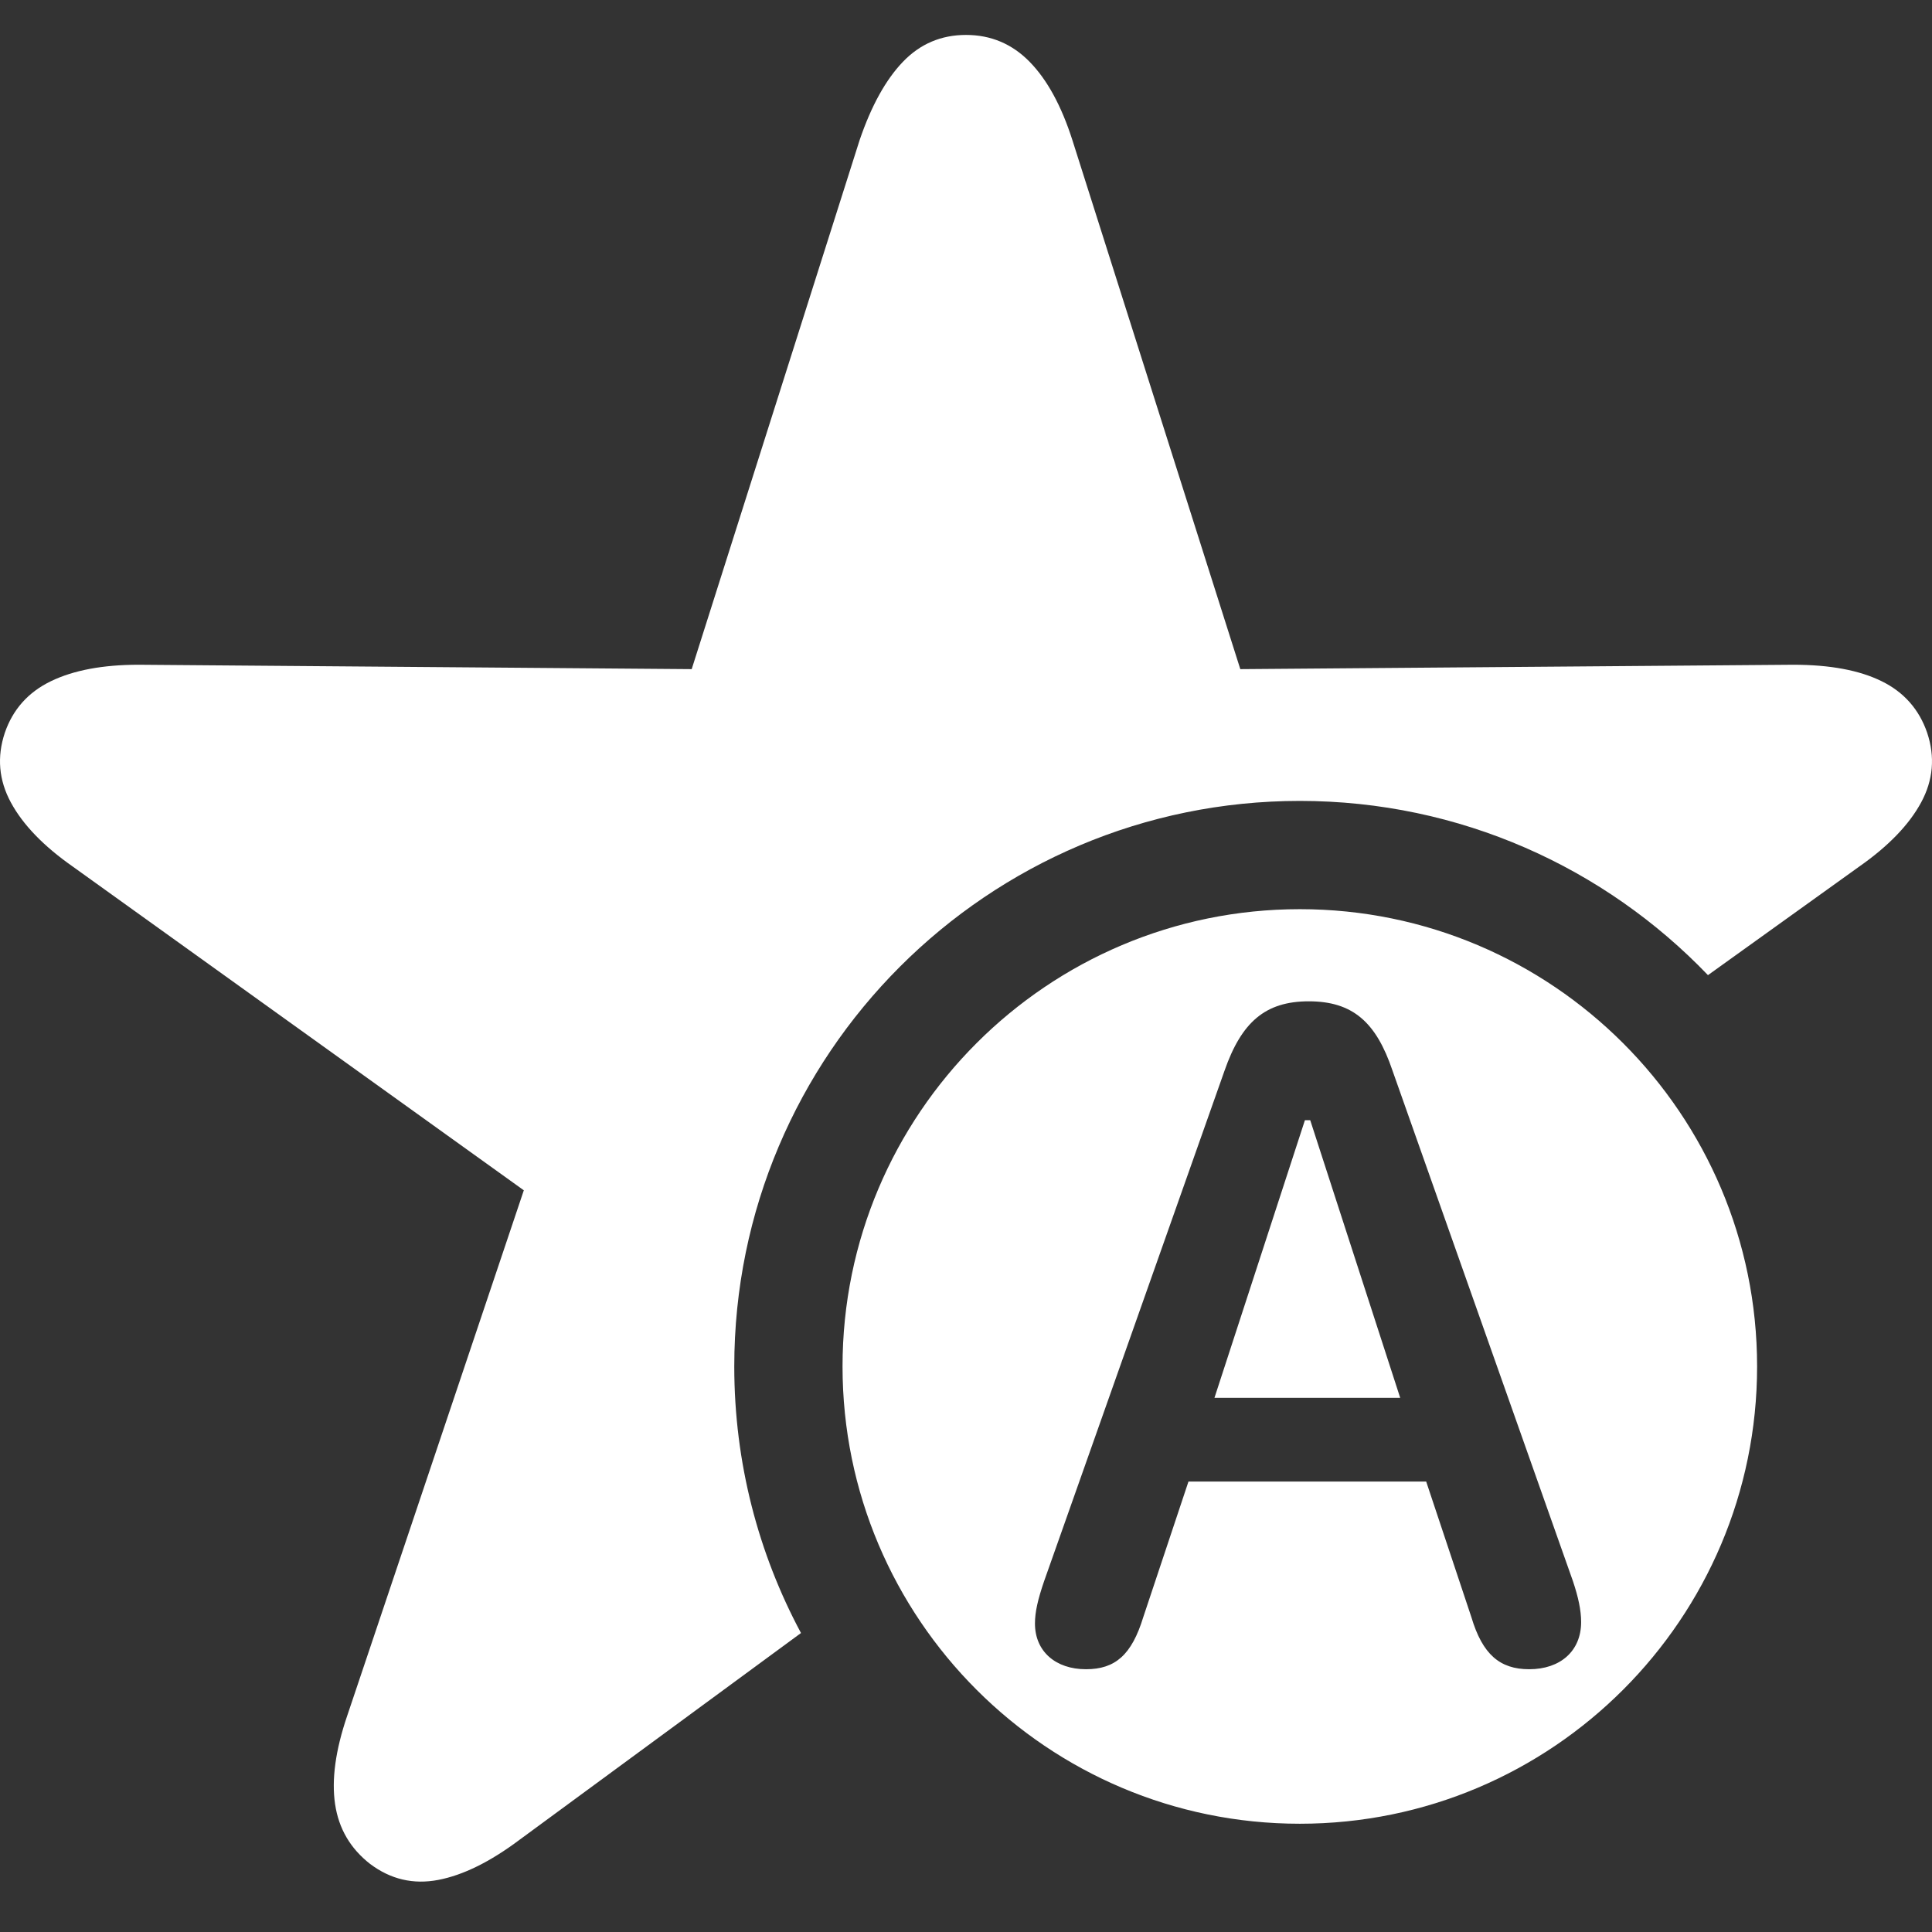<?xml version="1.0" encoding="UTF-8" standalone="no"?>
<!DOCTYPE svg PUBLIC "-//W3C//DTD SVG 1.1//EN" "http://www.w3.org/Graphics/SVG/1.1/DTD/svg11.dtd">
<svg width="100%" height="100%" viewBox="0 0 2000 2000" version="1.1" xmlns="http://www.w3.org/2000/svg" xmlns:xlink="http://www.w3.org/1999/xlink" xml:space="preserve" xmlns:serif="http://www.serif.com/" style="fill-rule:evenodd;clip-rule:evenodd;stroke-linejoin:round;stroke-miterlimit:2;">
    <rect x="0" y="0" width="2000" height="2000" fill="#333333" stroke="none"/>
    <path d="M829.189,1690.5L537.71,1904.63C507.421,1927.35 479.404,1941.17 453.657,1946.09C427.912,1951.01 404.438,1945.52 383.235,1929.62C362.79,1913.72 350.674,1893.09 346.888,1867.72C343.101,1842.35 347.266,1811.87 359.382,1776.28L542.253,1232.21L75.421,897.138C45.131,875.935 23.739,853.785 11.245,830.689C-1.249,807.595 -3.332,783.552 4.998,758.563C13.327,734.331 29.229,716.536 52.704,705.178C76.178,693.82 106.467,688.141 143.57,688.141L716.038,692.684L889.822,145.205C901.939,109.615 916.894,82.544 934.688,63.992C952.484,45.44 974.254,36.163 999.999,36.163C1025.75,36.163 1047.71,45.44 1065.88,63.992C1084.05,82.544 1098.82,109.615 1110.18,145.205L1283.96,692.684L1856.43,688.141C1894.29,688.141 1924.77,693.82 1947.86,705.178C1970.96,716.536 1986.67,734.331 1995,758.563C2003.33,783.552 2001.25,807.595 1988.75,830.689C1976.26,853.785 1954.87,875.935 1924.58,897.138L1768.08,1009.46C1661.49,898.326 1511.55,829.1 1345.56,829.1C1022.44,829.1 760.112,1091.43 760.112,1414.55C760.112,1514.3 785.111,1608.25 829.189,1690.5ZM1345.56,941.174C1606.83,941.174 1818.94,1153.29 1818.94,1414.55C1818.94,1675.81 1606.83,1887.93 1345.56,1887.93C1084.3,1887.93 872.186,1675.81 872.186,1414.55C872.186,1153.29 1084.3,941.174 1345.56,941.174ZM1124.19,1727.98C1154.58,1727.98 1171.52,1713.03 1183.47,1674.18L1230.3,1533.7L1476.38,1533.7L1523.2,1674.18C1534.66,1712.54 1552.59,1727.98 1582.98,1727.98C1615.36,1727.98 1636.78,1709.05 1636.78,1679.16C1636.78,1666.71 1633.79,1653.26 1628.31,1636.82L1441.51,1108.29C1424.57,1057.98 1400.16,1036.56 1354.83,1036.56C1309.5,1036.56 1285.09,1058.48 1267.66,1108.29L1080.86,1636.82C1074.38,1655.75 1071.39,1668.7 1071.39,1680.65C1071.39,1709.55 1092.81,1727.98 1124.19,1727.98ZM1257.2,1447.03L1350.85,1159.6L1356.33,1159.6L1449.48,1447.03L1257.2,1447.03Z" style="fill:white;fill-rule:nonzero;"/>
</svg>
